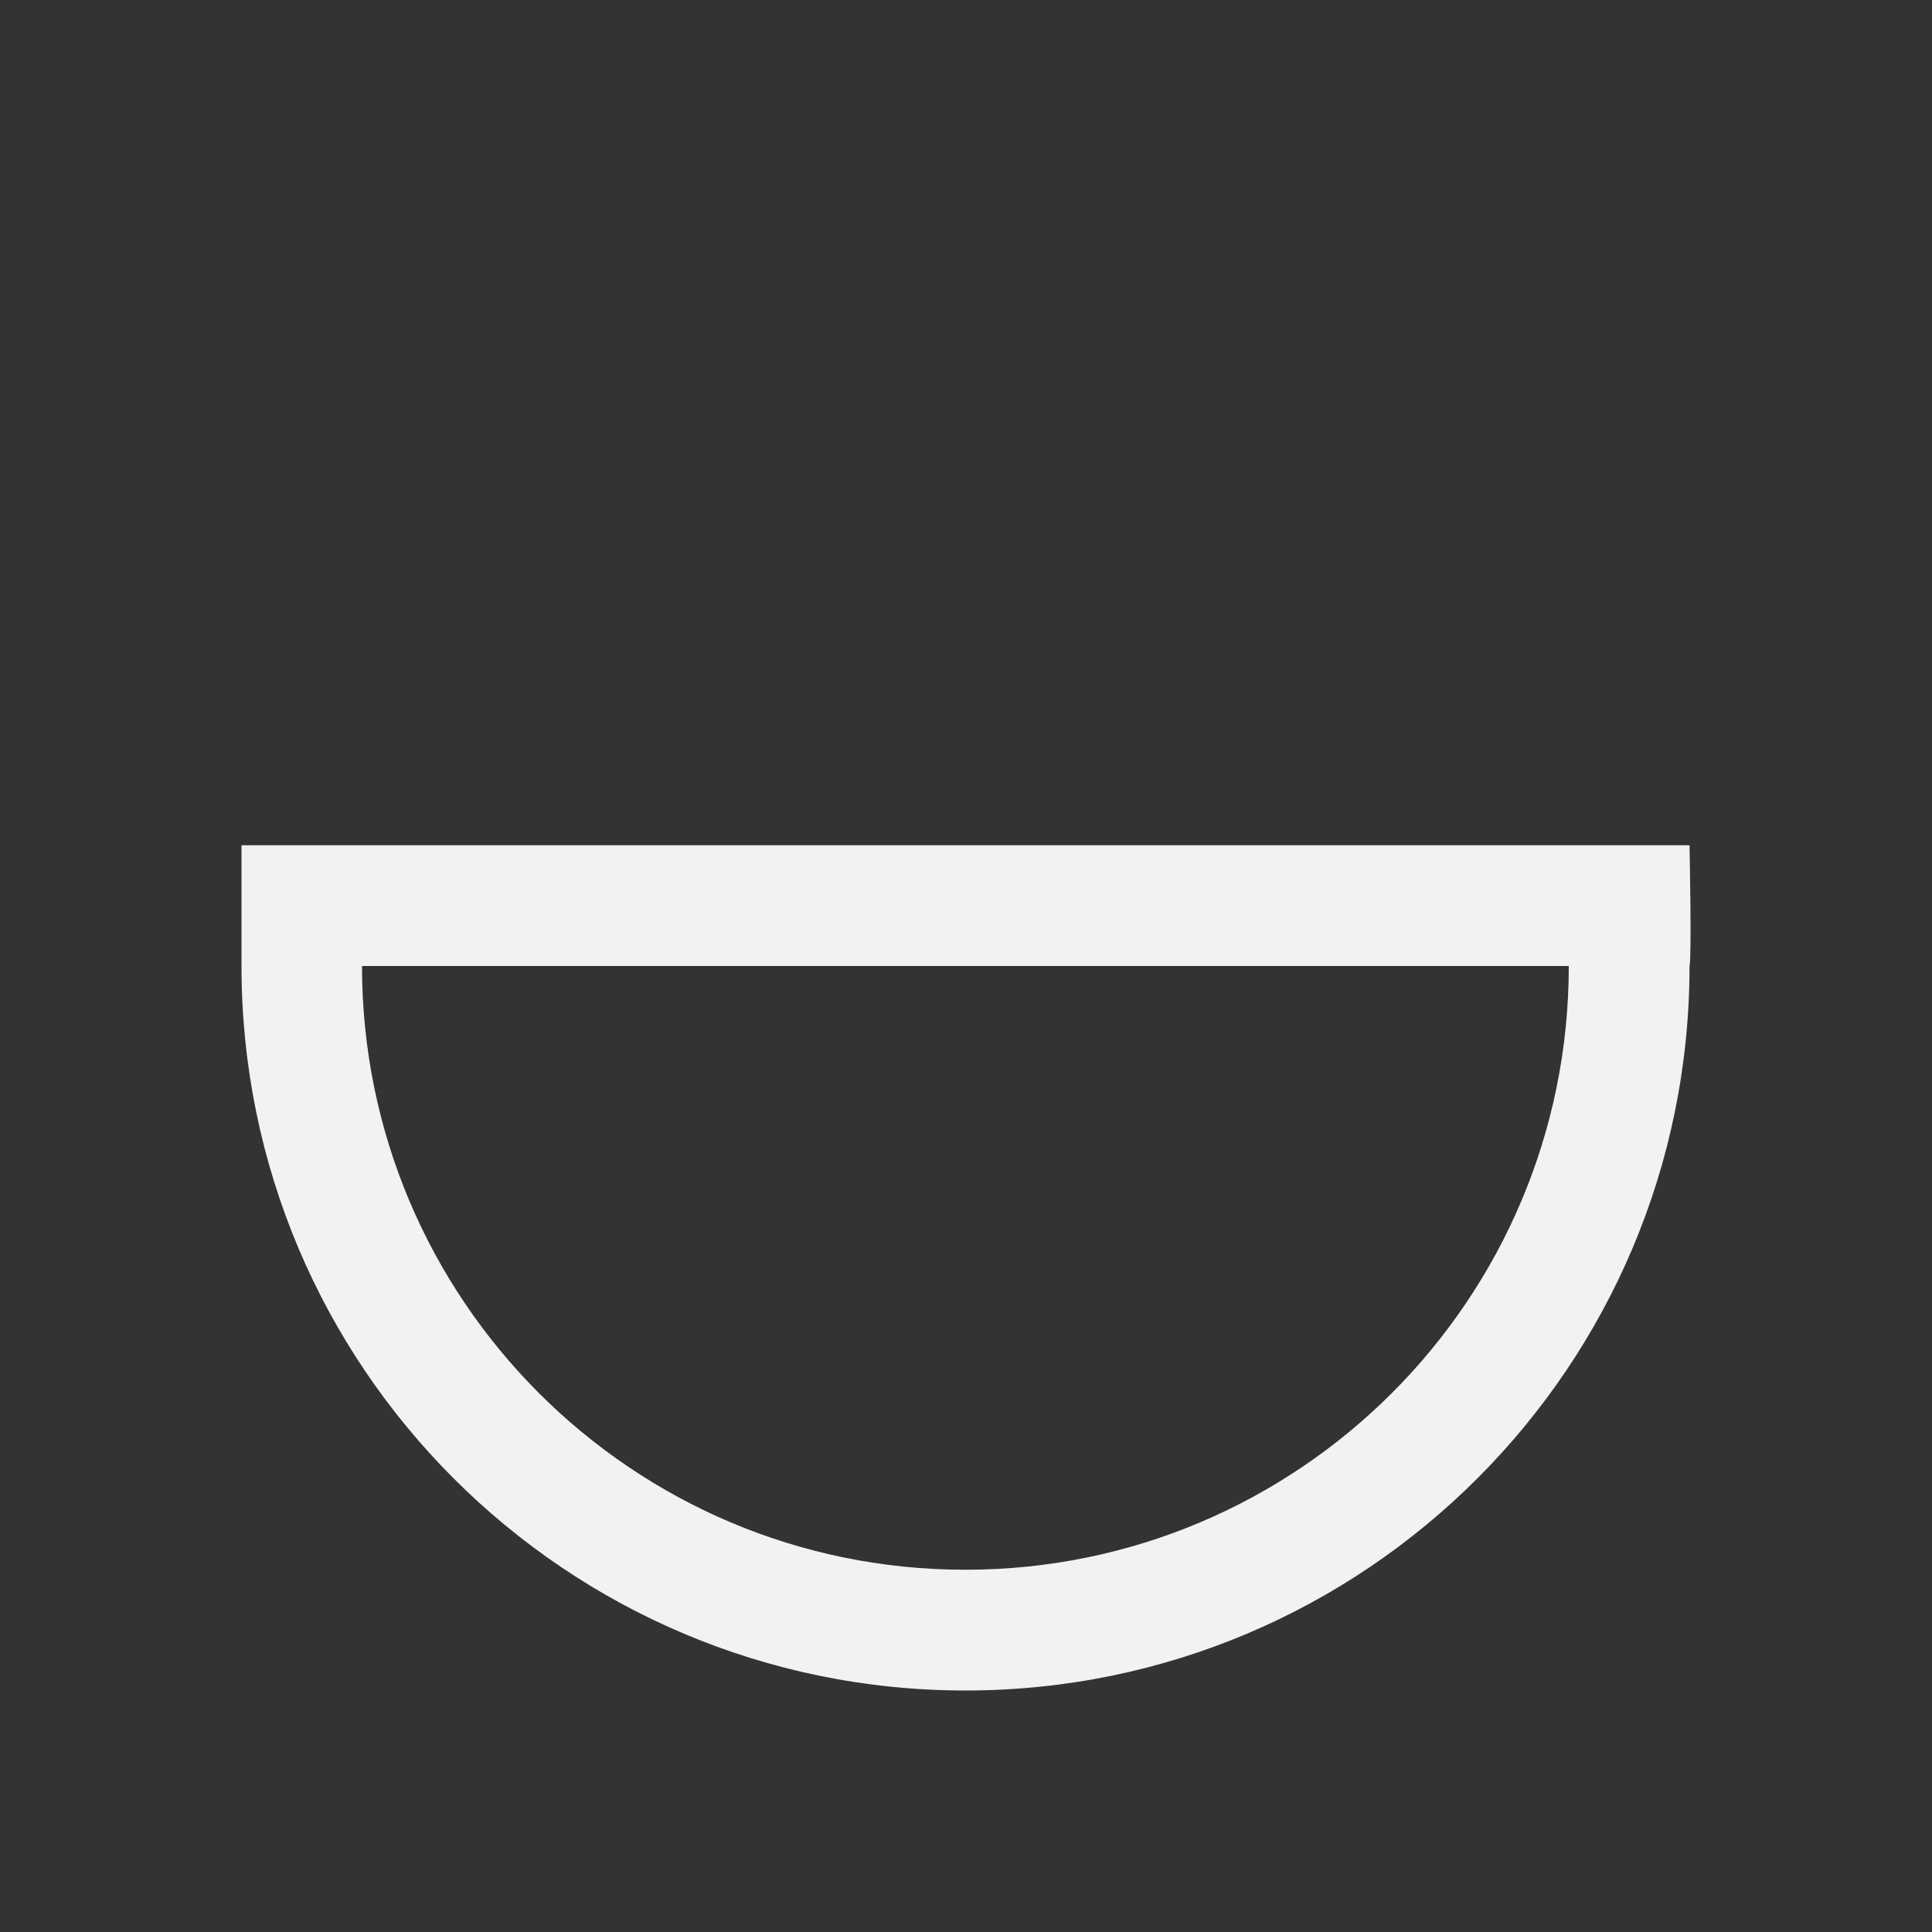 <svg xmlns="http://www.w3.org/2000/svg" viewBox="0 0 16 16">
  <rect x="0" y="0" width="16" height="16" fill="#333333" stroke="none"/>
  <defs id="defs3051">
    <style type="text/css" id="current-color-scheme">
      .ColorScheme-Text {
        color:#f2f2f2
      }
      </style>
  </defs>
 <path style="fill:currentColor;fill-opacity:1;stroke:none" 
     d="m2 7v1c0 3.314 2.684 6 5.996 6 3.311 0 5.996-2.686 5.996-6 .019-.069 0-1 0-1h-10.992zm.999 1h9.993c0 2.761-2.237 5-4.997 5-2.76 0-4.997-2.239-4.997-5"
     class="ColorScheme-Text"
     />
</svg>
